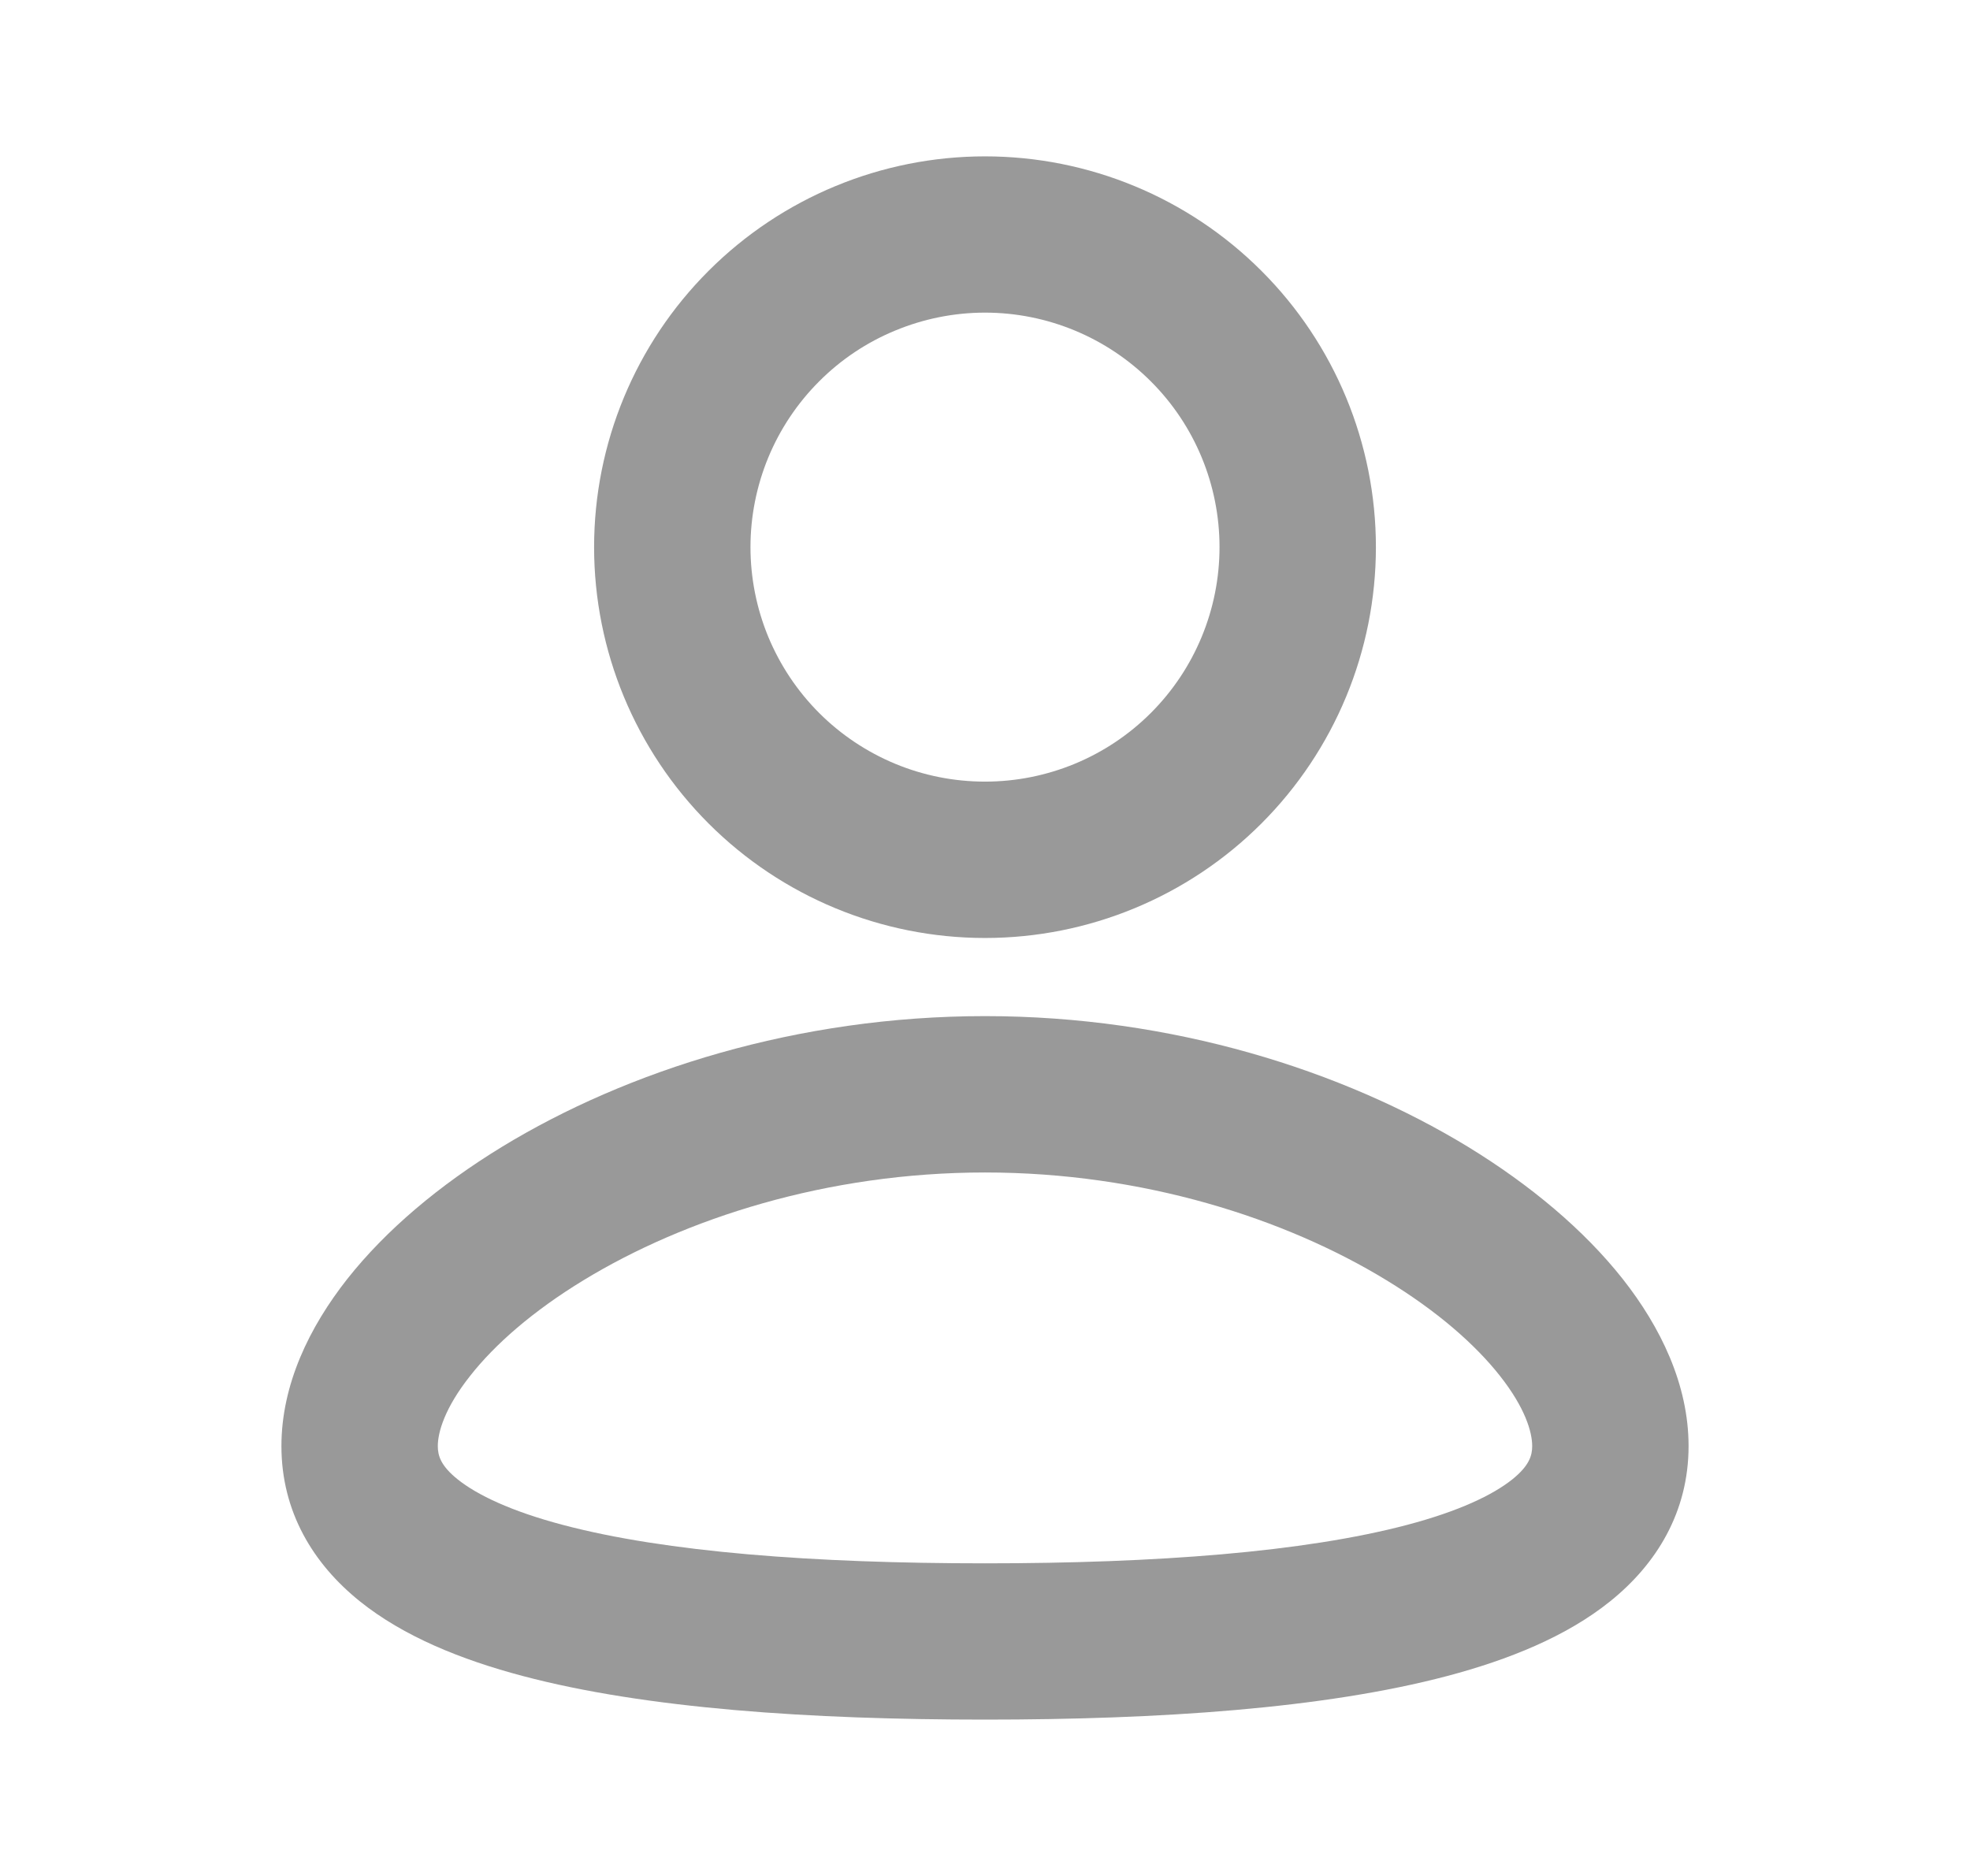 <svg width="21" height="20" viewBox="0 0 21 20" fill="none" xmlns="http://www.w3.org/2000/svg">
<g clip-path="url(#clip0_171_1737)">
<path fill-rule="evenodd" clip-rule="evenodd" d="M10.5 10.833C12.497 10.833 14.312 11.412 15.648 12.226C16.315 12.634 16.885 13.113 17.297 13.634C17.702 14.148 18 14.761 18 15.417C18 16.121 17.657 16.676 17.164 17.072C16.698 17.447 16.082 17.695 15.428 17.868C14.113 18.216 12.357 18.333 10.5 18.333C8.643 18.333 6.888 18.217 5.572 17.868C4.918 17.695 4.303 17.447 3.836 17.072C3.342 16.675 3 16.121 3 15.417C3 14.761 3.298 14.148 3.703 13.634C4.115 13.113 4.684 12.634 5.352 12.226C6.688 11.412 8.504 10.833 10.5 10.833ZM10.5 12.5C8.814 12.5 7.298 12.992 6.22 13.649C5.681 13.977 5.274 14.334 5.012 14.668C4.742 15.009 4.667 15.268 4.667 15.417C4.667 15.518 4.697 15.626 4.879 15.772C5.087 15.938 5.447 16.111 5.999 16.257C7.098 16.548 8.676 16.667 10.5 16.667C12.325 16.667 13.902 16.547 15 16.257C15.553 16.111 15.913 15.938 16.121 15.772C16.302 15.626 16.333 15.518 16.333 15.417C16.333 15.267 16.258 15.009 15.989 14.668C15.726 14.334 15.319 13.977 14.78 13.649C13.703 12.991 12.186 12.5 10.5 12.5ZM10.5 1.667C11.605 1.667 12.665 2.106 13.446 2.887C14.228 3.668 14.667 4.728 14.667 5.833C14.667 6.938 14.228 7.998 13.446 8.78C12.665 9.561 11.605 10 10.5 10C9.395 10 8.335 9.561 7.554 8.78C6.772 7.998 6.333 6.938 6.333 5.833C6.333 4.728 6.772 3.668 7.554 2.887C8.335 2.106 9.395 1.667 10.5 1.667ZM10.5 3.333C10.172 3.333 9.847 3.398 9.543 3.524C9.24 3.649 8.964 3.833 8.732 4.066C8.5 4.298 8.316 4.573 8.19 4.877C8.065 5.18 8 5.505 8 5.833C8 6.162 8.065 6.487 8.19 6.79C8.316 7.093 8.5 7.369 8.732 7.601C8.964 7.833 9.24 8.017 9.543 8.143C9.847 8.269 10.172 8.333 10.5 8.333C11.163 8.333 11.799 8.07 12.268 7.601C12.737 7.132 13 6.496 13 5.833C13 5.17 12.737 4.534 12.268 4.066C11.799 3.597 11.163 3.333 10.5 3.333Z" fill="#999999"/>
</g>
<defs>
<clipPath id="clip0_171_1737">
<rect width="20" height="20" fill="white" transform="translate(0.5)"/>
</clipPath>
</defs>
</svg>

